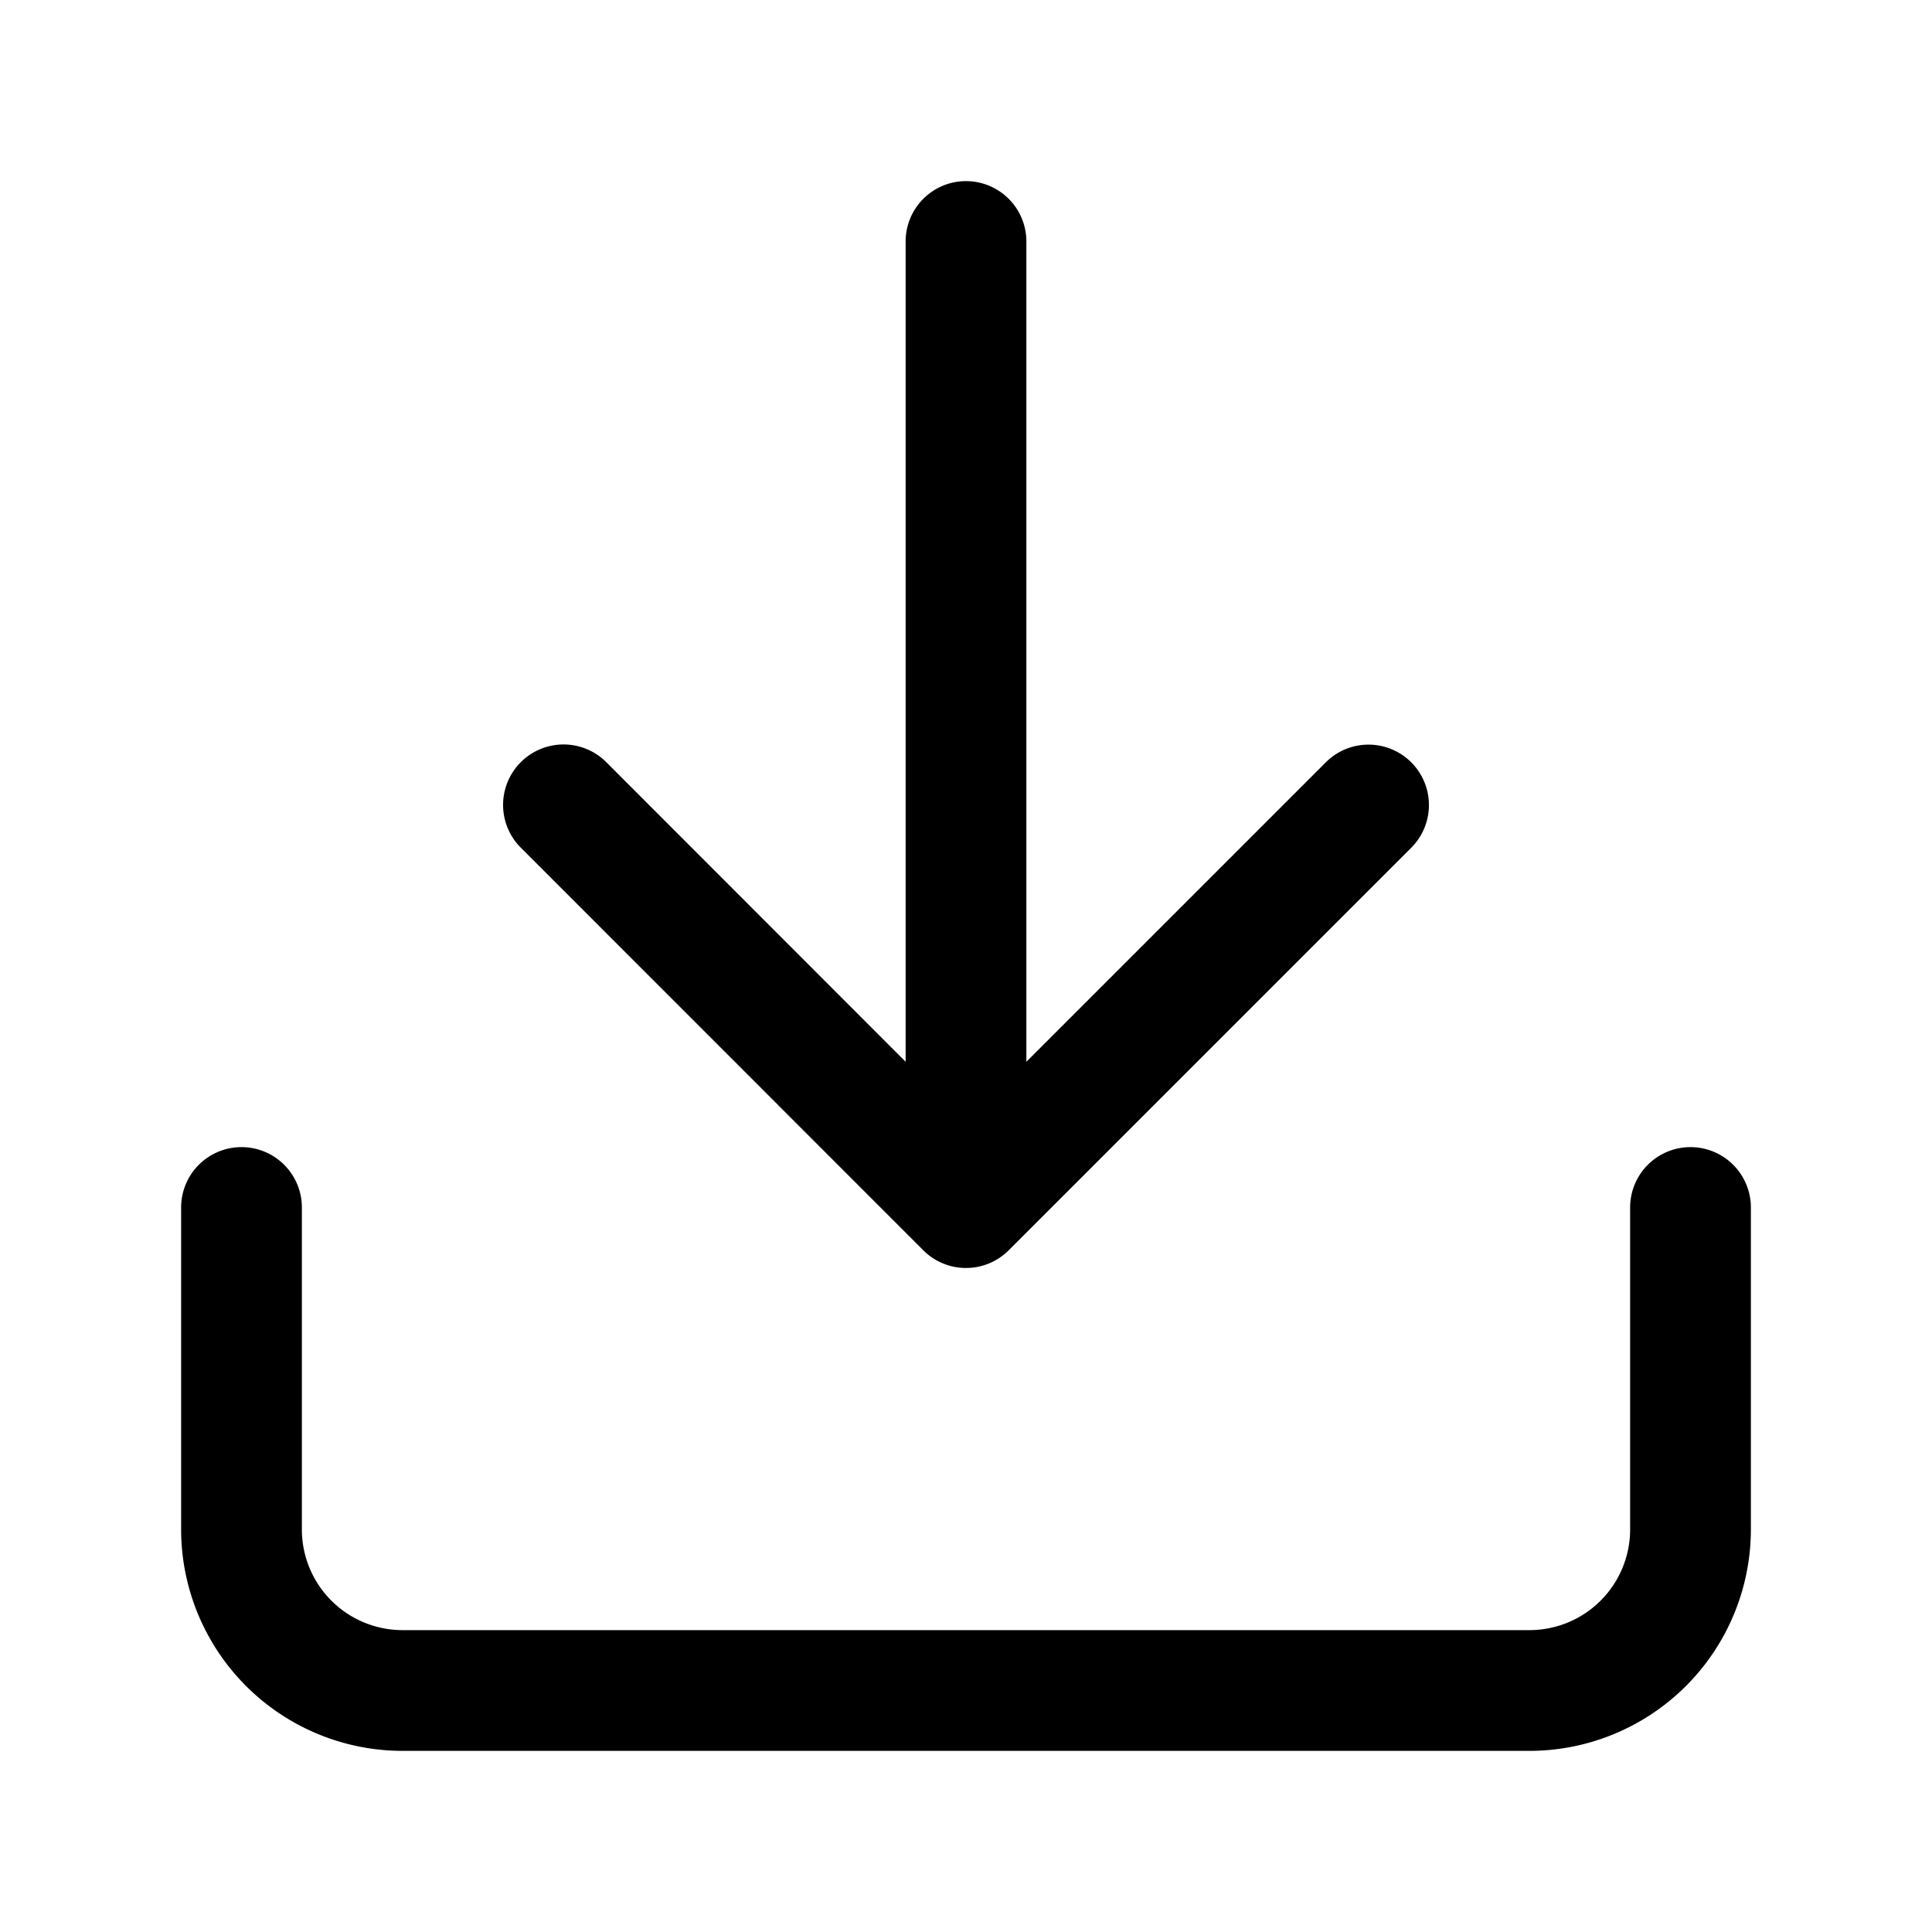 <svg xmlns="http://www.w3.org/2000/svg" width="16" height="16" fill="currentColor" viewBox="0 0 16 16">
  <path fill-rule="evenodd" d="M8 1.5a.5.5 0 0 1 .5.5v6.793l2.48-2.48a.5.5 0 0 1 .707.708l-3.333 3.333a.5.5 0 0 1-.708 0L4.313 7.02a.5.5 0 1 1 .708-.708L7.5 8.793V2a.5.5 0 0 1 .5-.5Zm-6 8a.5.5 0 0 1 .5.5v2.667a.834.834 0 0 0 .833.833h9.334a.834.834 0 0 0 .833-.833V10a.5.5 0 0 1 1 0v2.667a1.835 1.835 0 0 1-1.833 1.833H3.333A1.835 1.835 0 0 1 1.5 12.667V10a.5.5 0 0 1 .5-.5Z" clip-rule="evenodd"/>
</svg>
